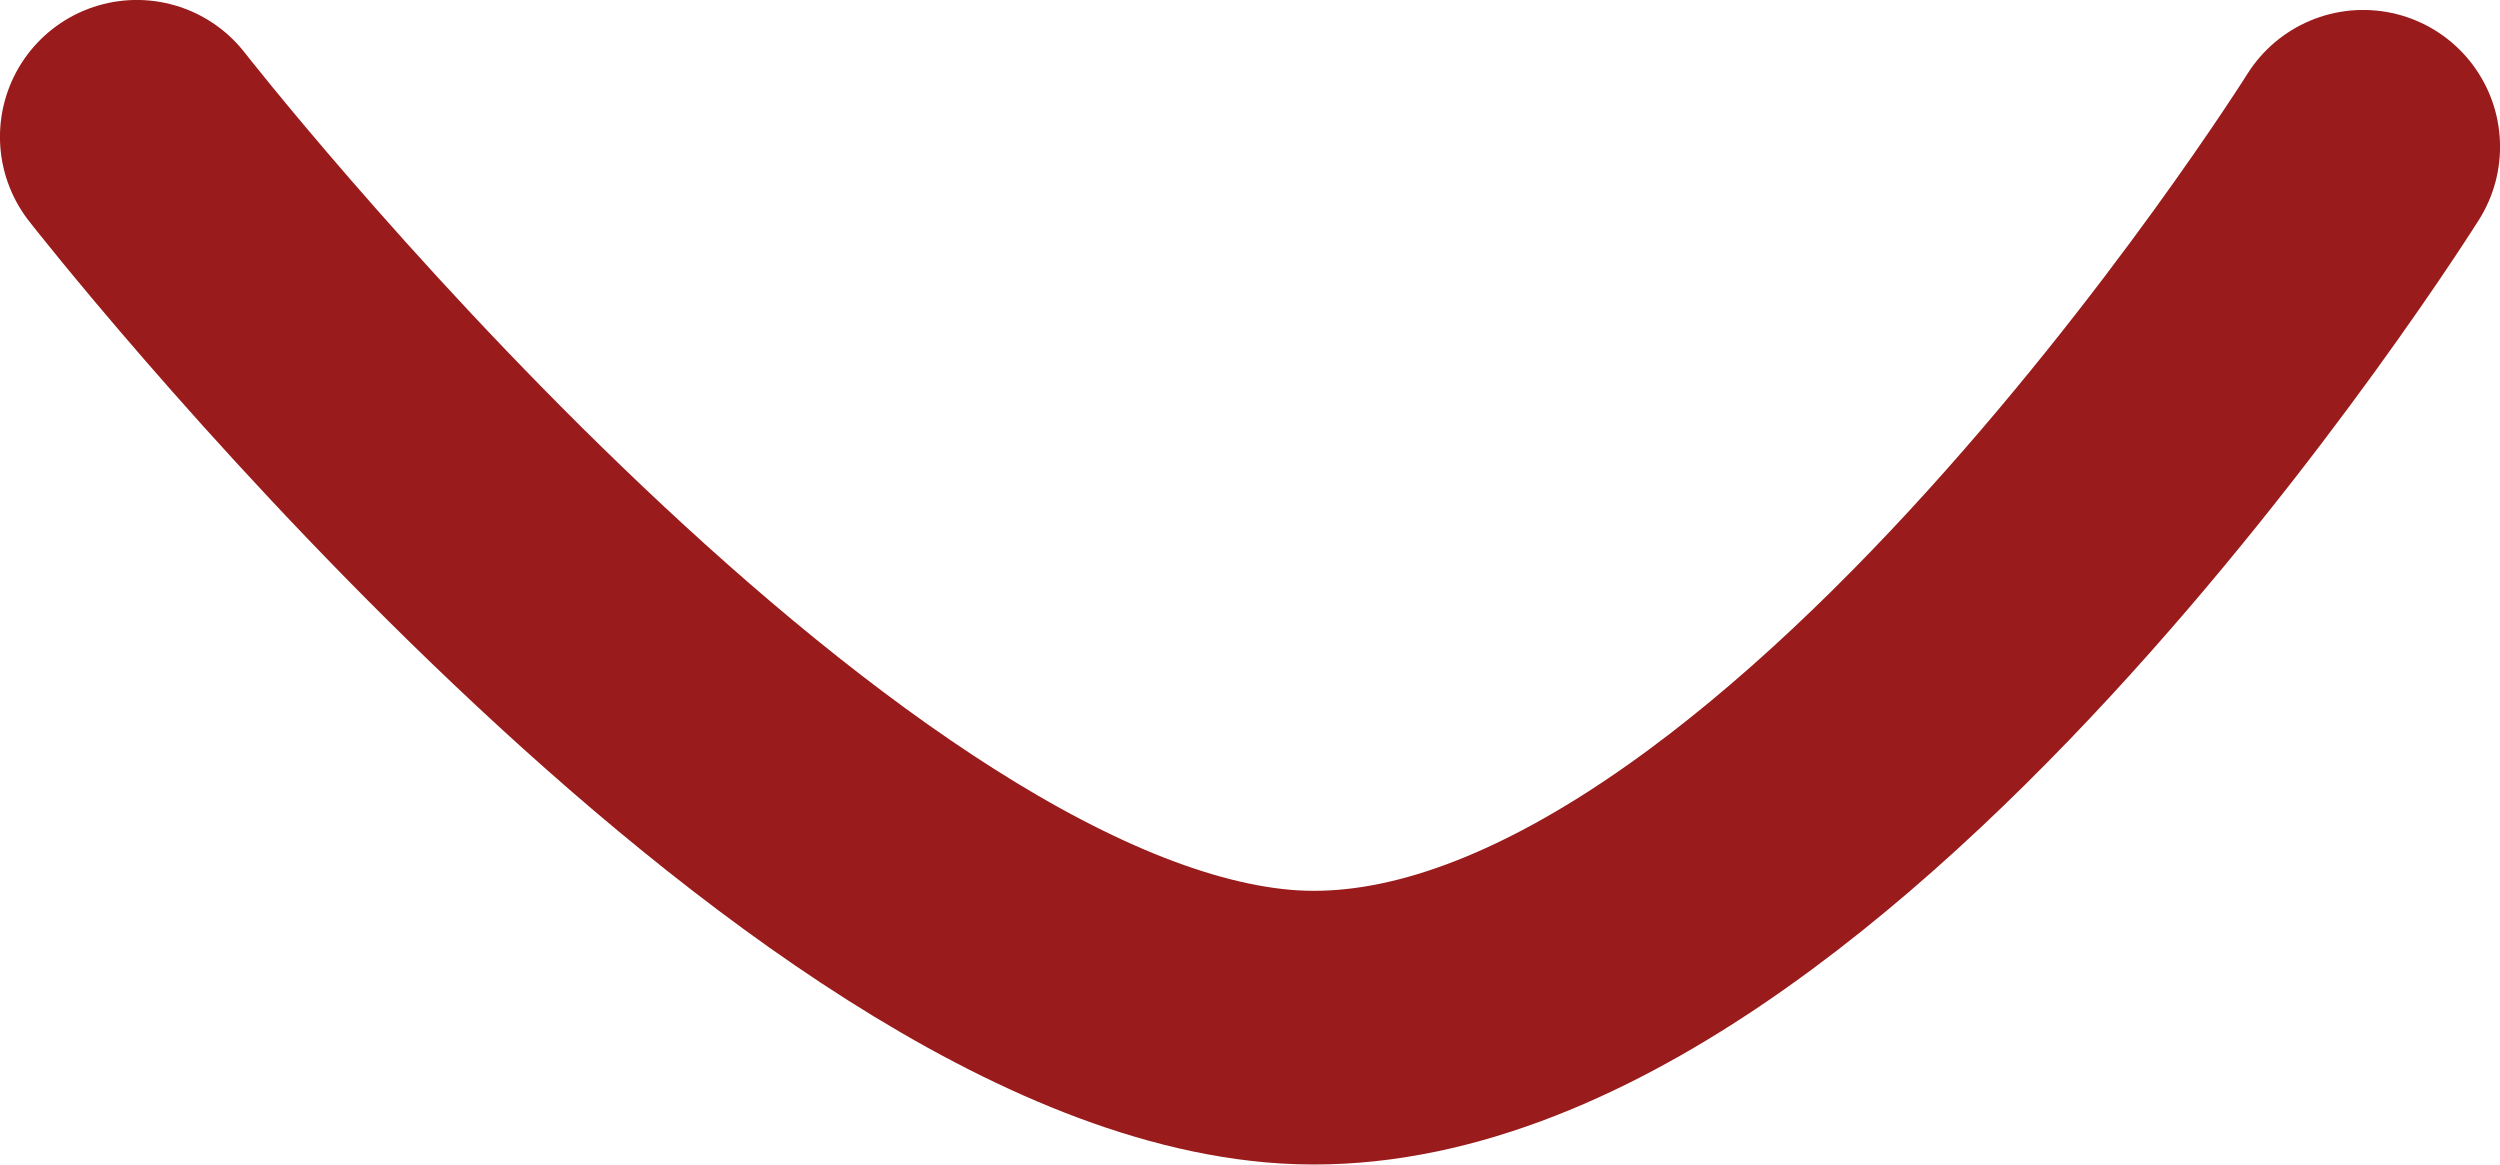 <?xml version="1.0" encoding="UTF-8" standalone="no"?>
<!-- Created with Inkscape (http://www.inkscape.org/) -->

<svg
   width="29.002mm"
   height="13.513mm"
   viewBox="0 0 29.002 13.513"
   version="1.1"
   id="svg5"
   xmlns:inkscape="http://www.inkscape.org/namespaces/inkscape"
   xmlns:sodipodi="http://sodipodi.sourceforge.net/DTD/sodipodi-0.dtd"
   xmlns="http://www.w3.org/2000/svg"
   xmlns:svg="http://www.w3.org/2000/svg">
  <sodipodi:namedview
     id="namedview7"
     pagecolor="#ffffff"
     bordercolor="#000000"
     borderopacity="0.25"
     inkscape:showpageshadow="2"
     inkscape:pageopacity="0.0"
     inkscape:pagecheckerboard="0"
     inkscape:deskcolor="#d1d1d1"
     inkscape:document-units="mm"
     showgrid="false"
     showguides="true">
    <sodipodi:guide
       position="-20.907,13.209"
       orientation="0,-1"
       id="guide841"
       inkscape:locked="false" />
  </sodipodi:namedview>
  <defs
     id="defs2" />
  <g
     inkscape:label="Layer 1"
     inkscape:groupmode="layer"
     id="layer1"
     transform="translate(-59.167,-127.152)">
    <path
       style="fill:none;stroke:#991b1b;stroke-width:3.175;stroke-linecap:round;stroke-dasharray:none"
       d="m 60.754,128.739 c 0,0 7.663,9.816 13.234,10.316 5.863,0.526 12.594,-10.2 12.594,-10.2"
       id="path188"
       sodipodi:nodetypes="csc" />
  </g>
</svg>
